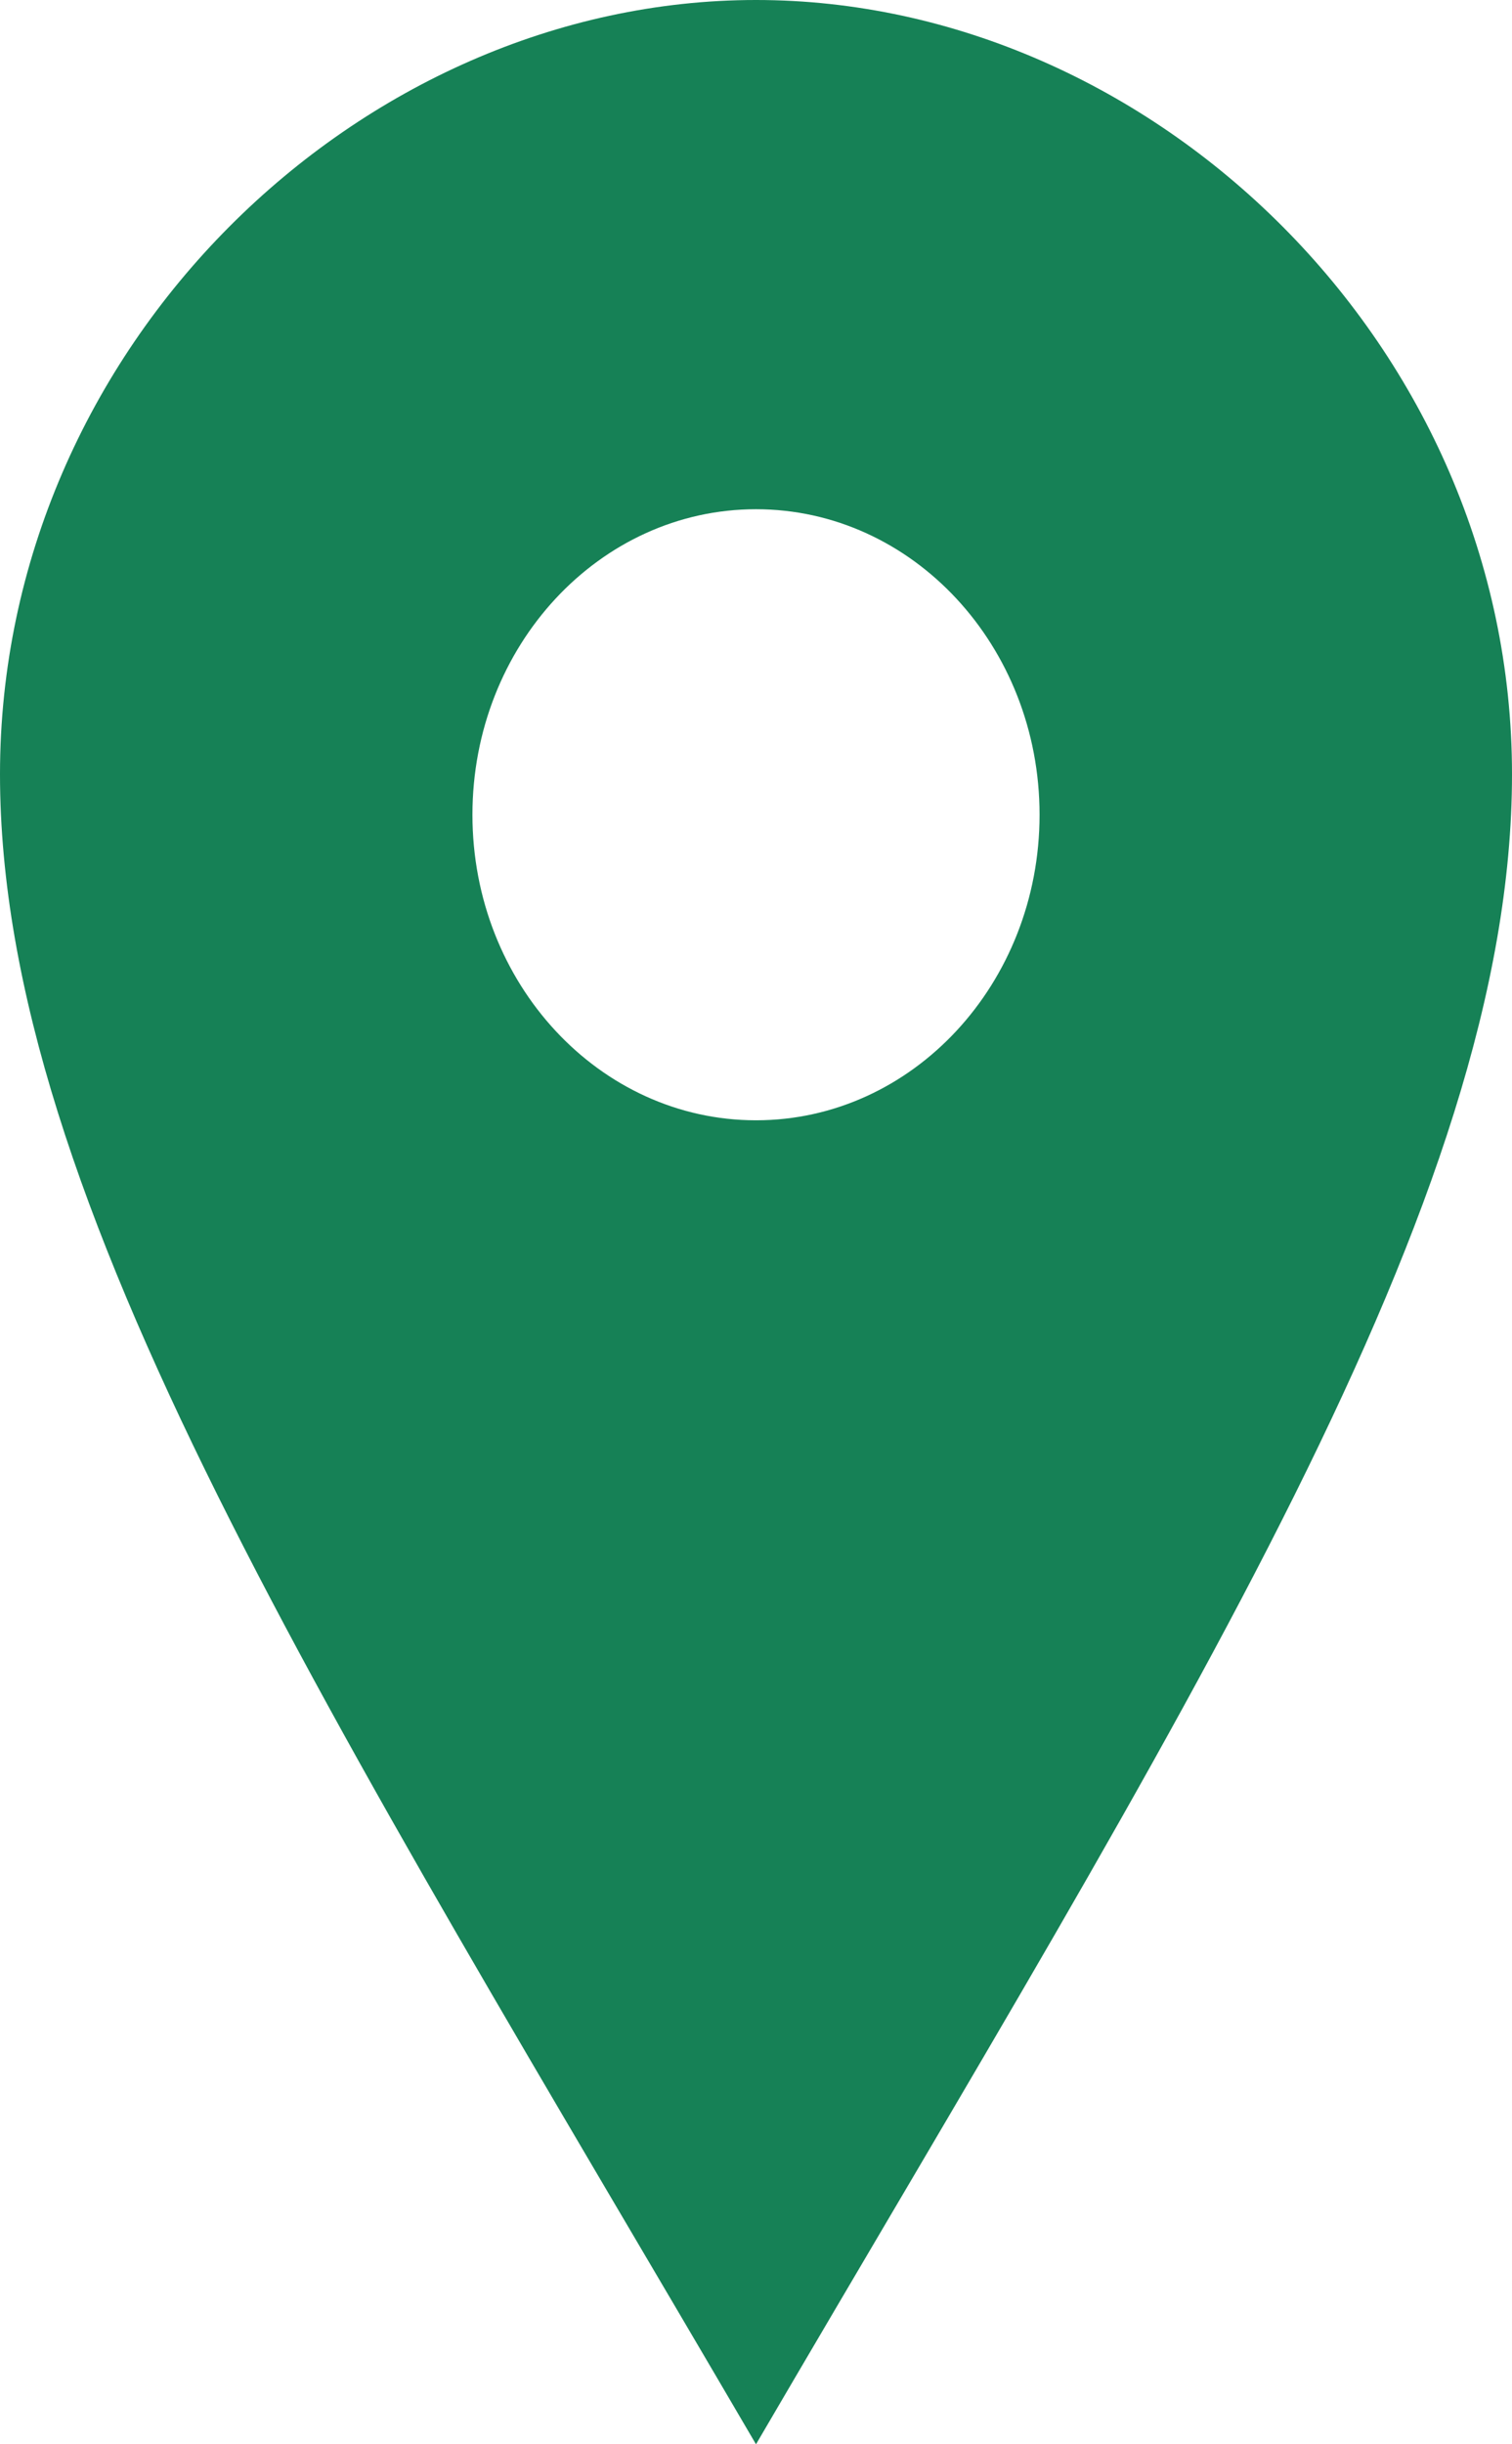 <?xml version="1.0" encoding="UTF-8"?>
<svg width="13px" height="21px" viewBox="0 0 13 21" version="1.1" xmlns="http://www.w3.org/2000/svg" xmlns:xlink="http://www.w3.org/1999/xlink">
    <!-- Generator: Sketch 51.1 (57501) - http://www.bohemiancoding.com/sketch -->
    <title>Shape</title>
    <desc>Created with Sketch.</desc>
    <defs></defs>
    <g id="Welcome" stroke="none" stroke-width="1" fill="none" fill-rule="evenodd">
        <g id="Desktop" transform="translate(-664, -4761)" fill="#168156" fill-rule="nonzero">
            <g id="Contact-Us-Section" transform="translate(0, 4284)">
                <g id="Group-31" transform="translate(664, 473)">
                    <path d="M6.5,4 C3.089,4 0,6.978 0,10.652 C0,14.325 2.819,18.71 6.5,25 C10.181,18.71 13,14.325 13,10.652 C13,6.978 9.912,4 6.5,4 Z M6.5,13.625 C5.154,13.625 4.062,12.45 4.062,11 C4.062,9.55 5.154,8.375 6.5,8.375 C7.846,8.375 8.938,9.55 8.938,11 C8.938,12.45 7.846,13.625 6.5,13.625 Z" id="Shape"></path>
                </g>
            </g>
        </g>
    </g>
</svg>